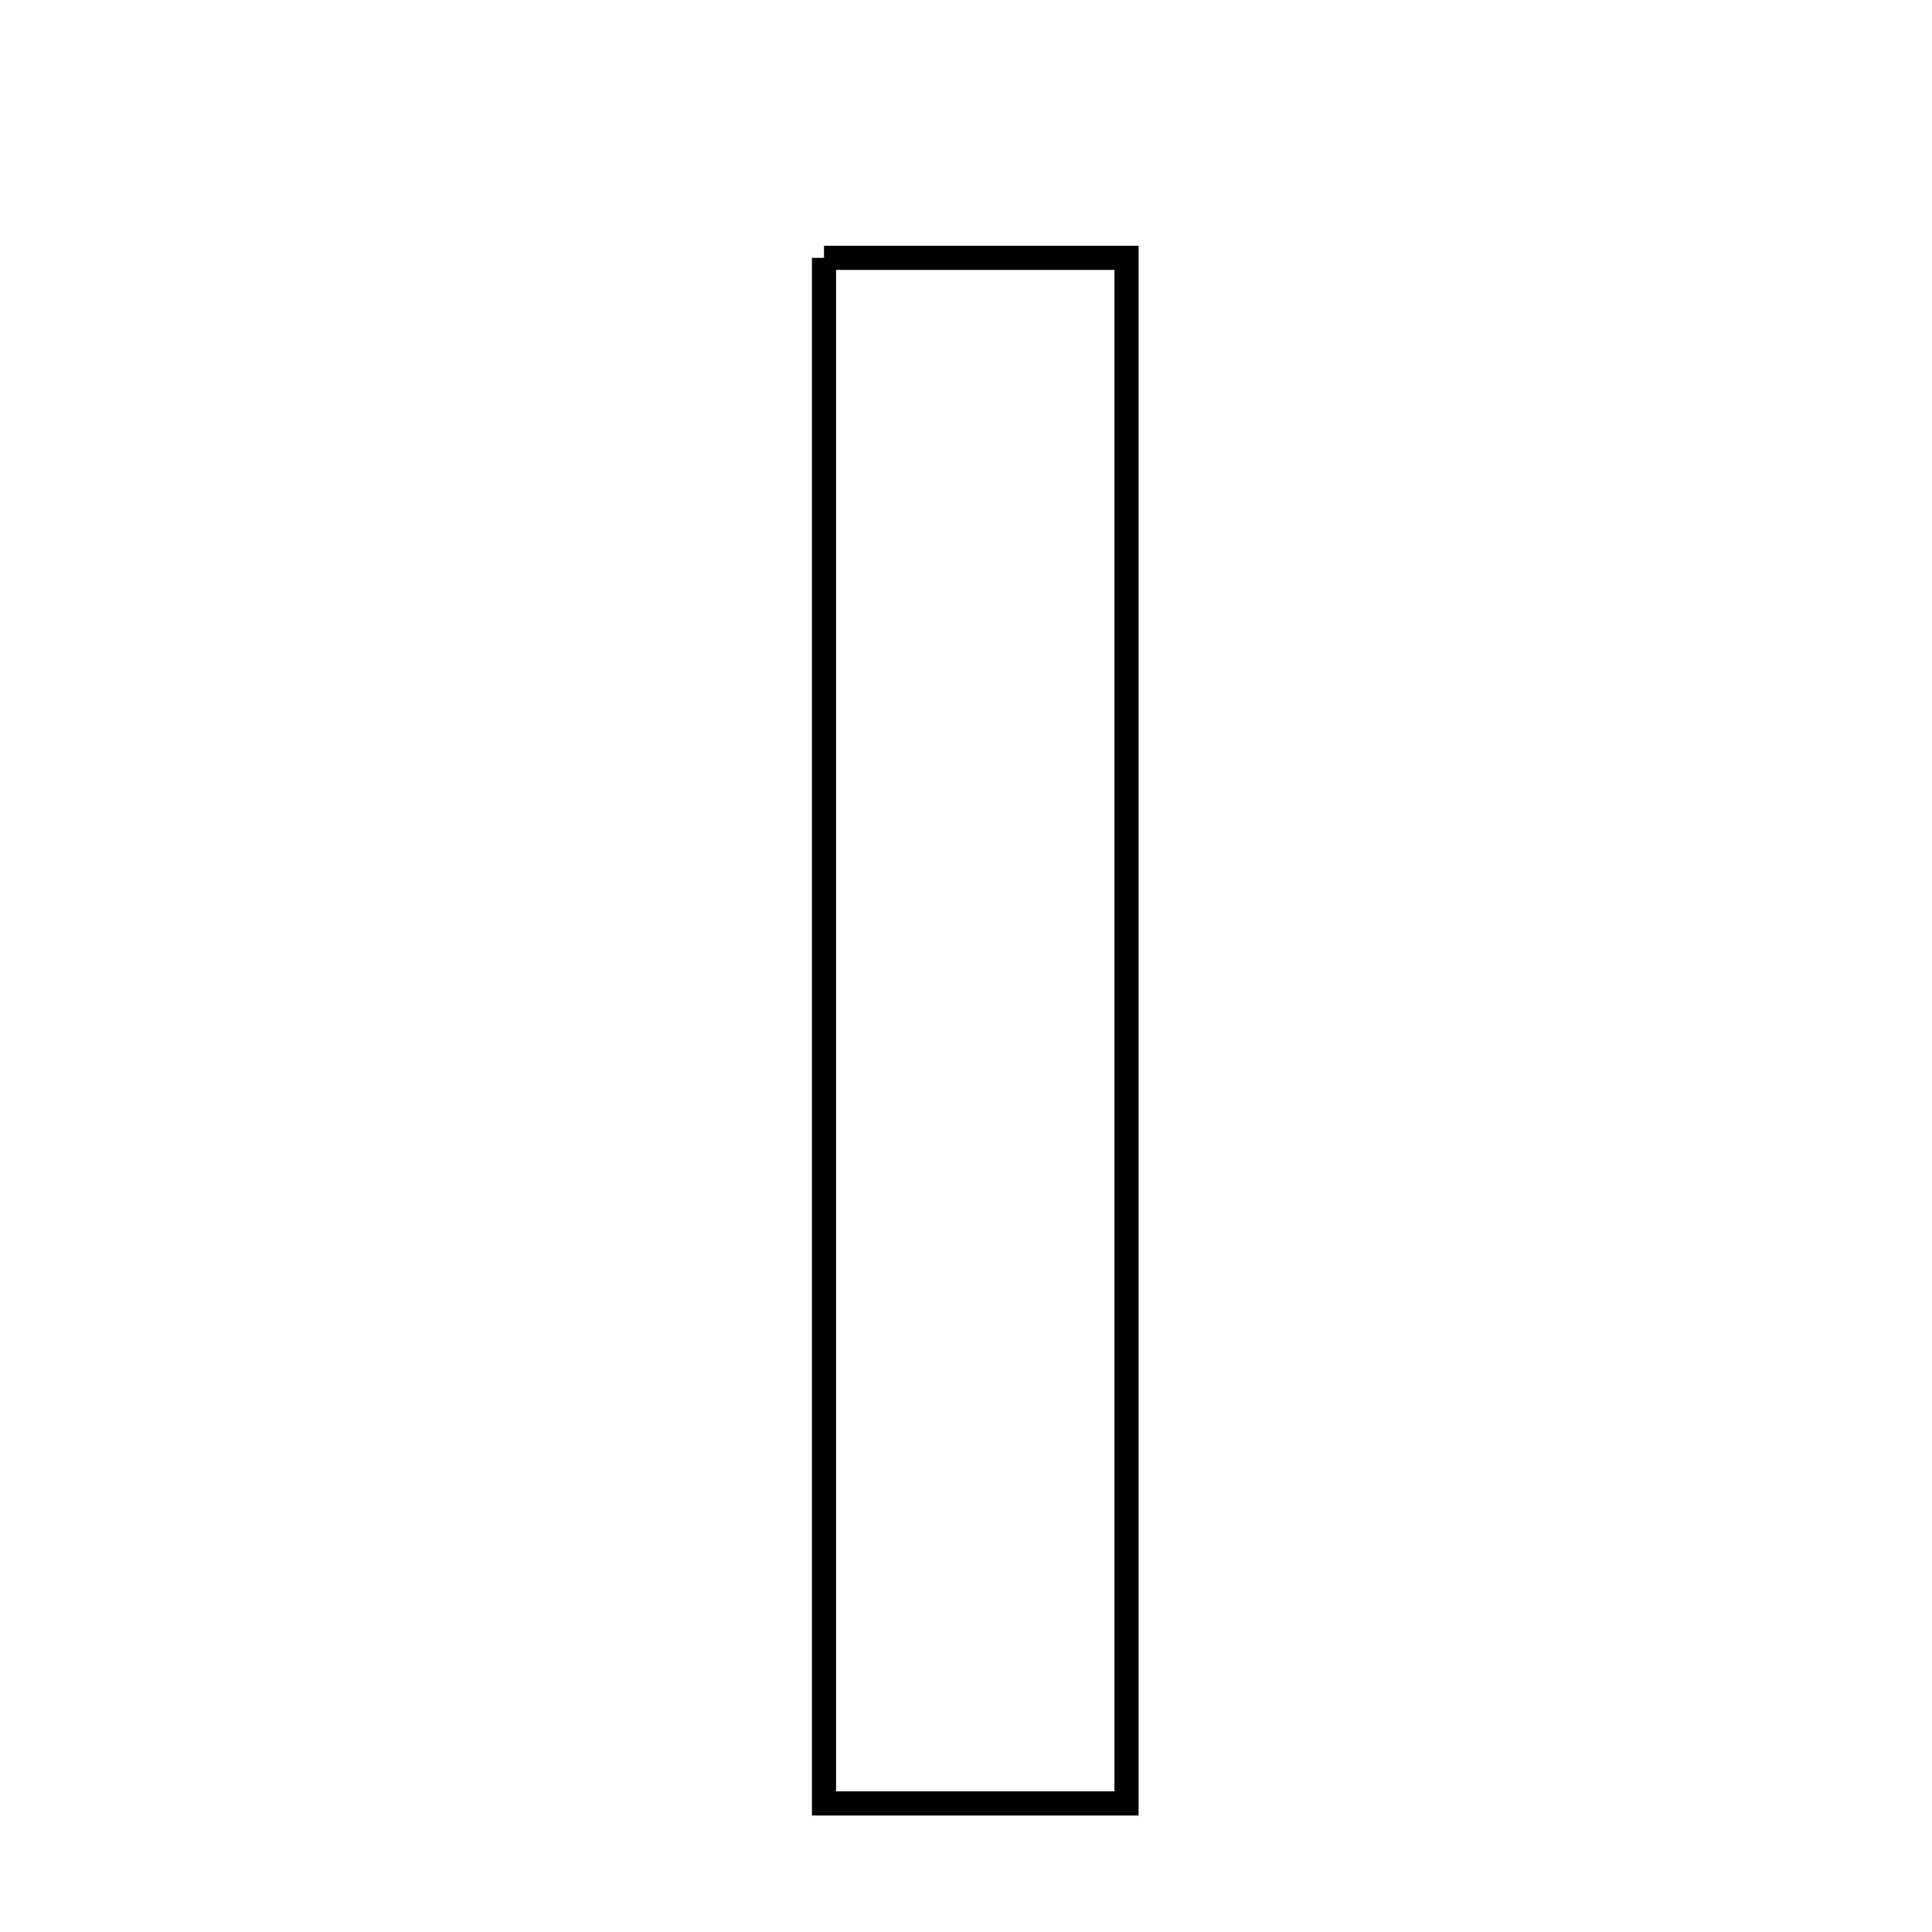 <svg xmlns="http://www.w3.org/2000/svg" viewBox="0.0 0.0 24.0 24.0" height="200px" width="200px"><path fill="none" stroke="black" stroke-width=".3" stroke-opacity="1.0"  filling="0" d="M10.236 3.203 C11.361 3.203 12.578 3.203 13.994 3.203 C13.994 9.501 13.994 15.818 13.994 22.403 C12.631 22.403 11.562 22.403 10.236 22.403 C10.236 16.045 10.236 9.732 10.236 3.203"></path></svg>